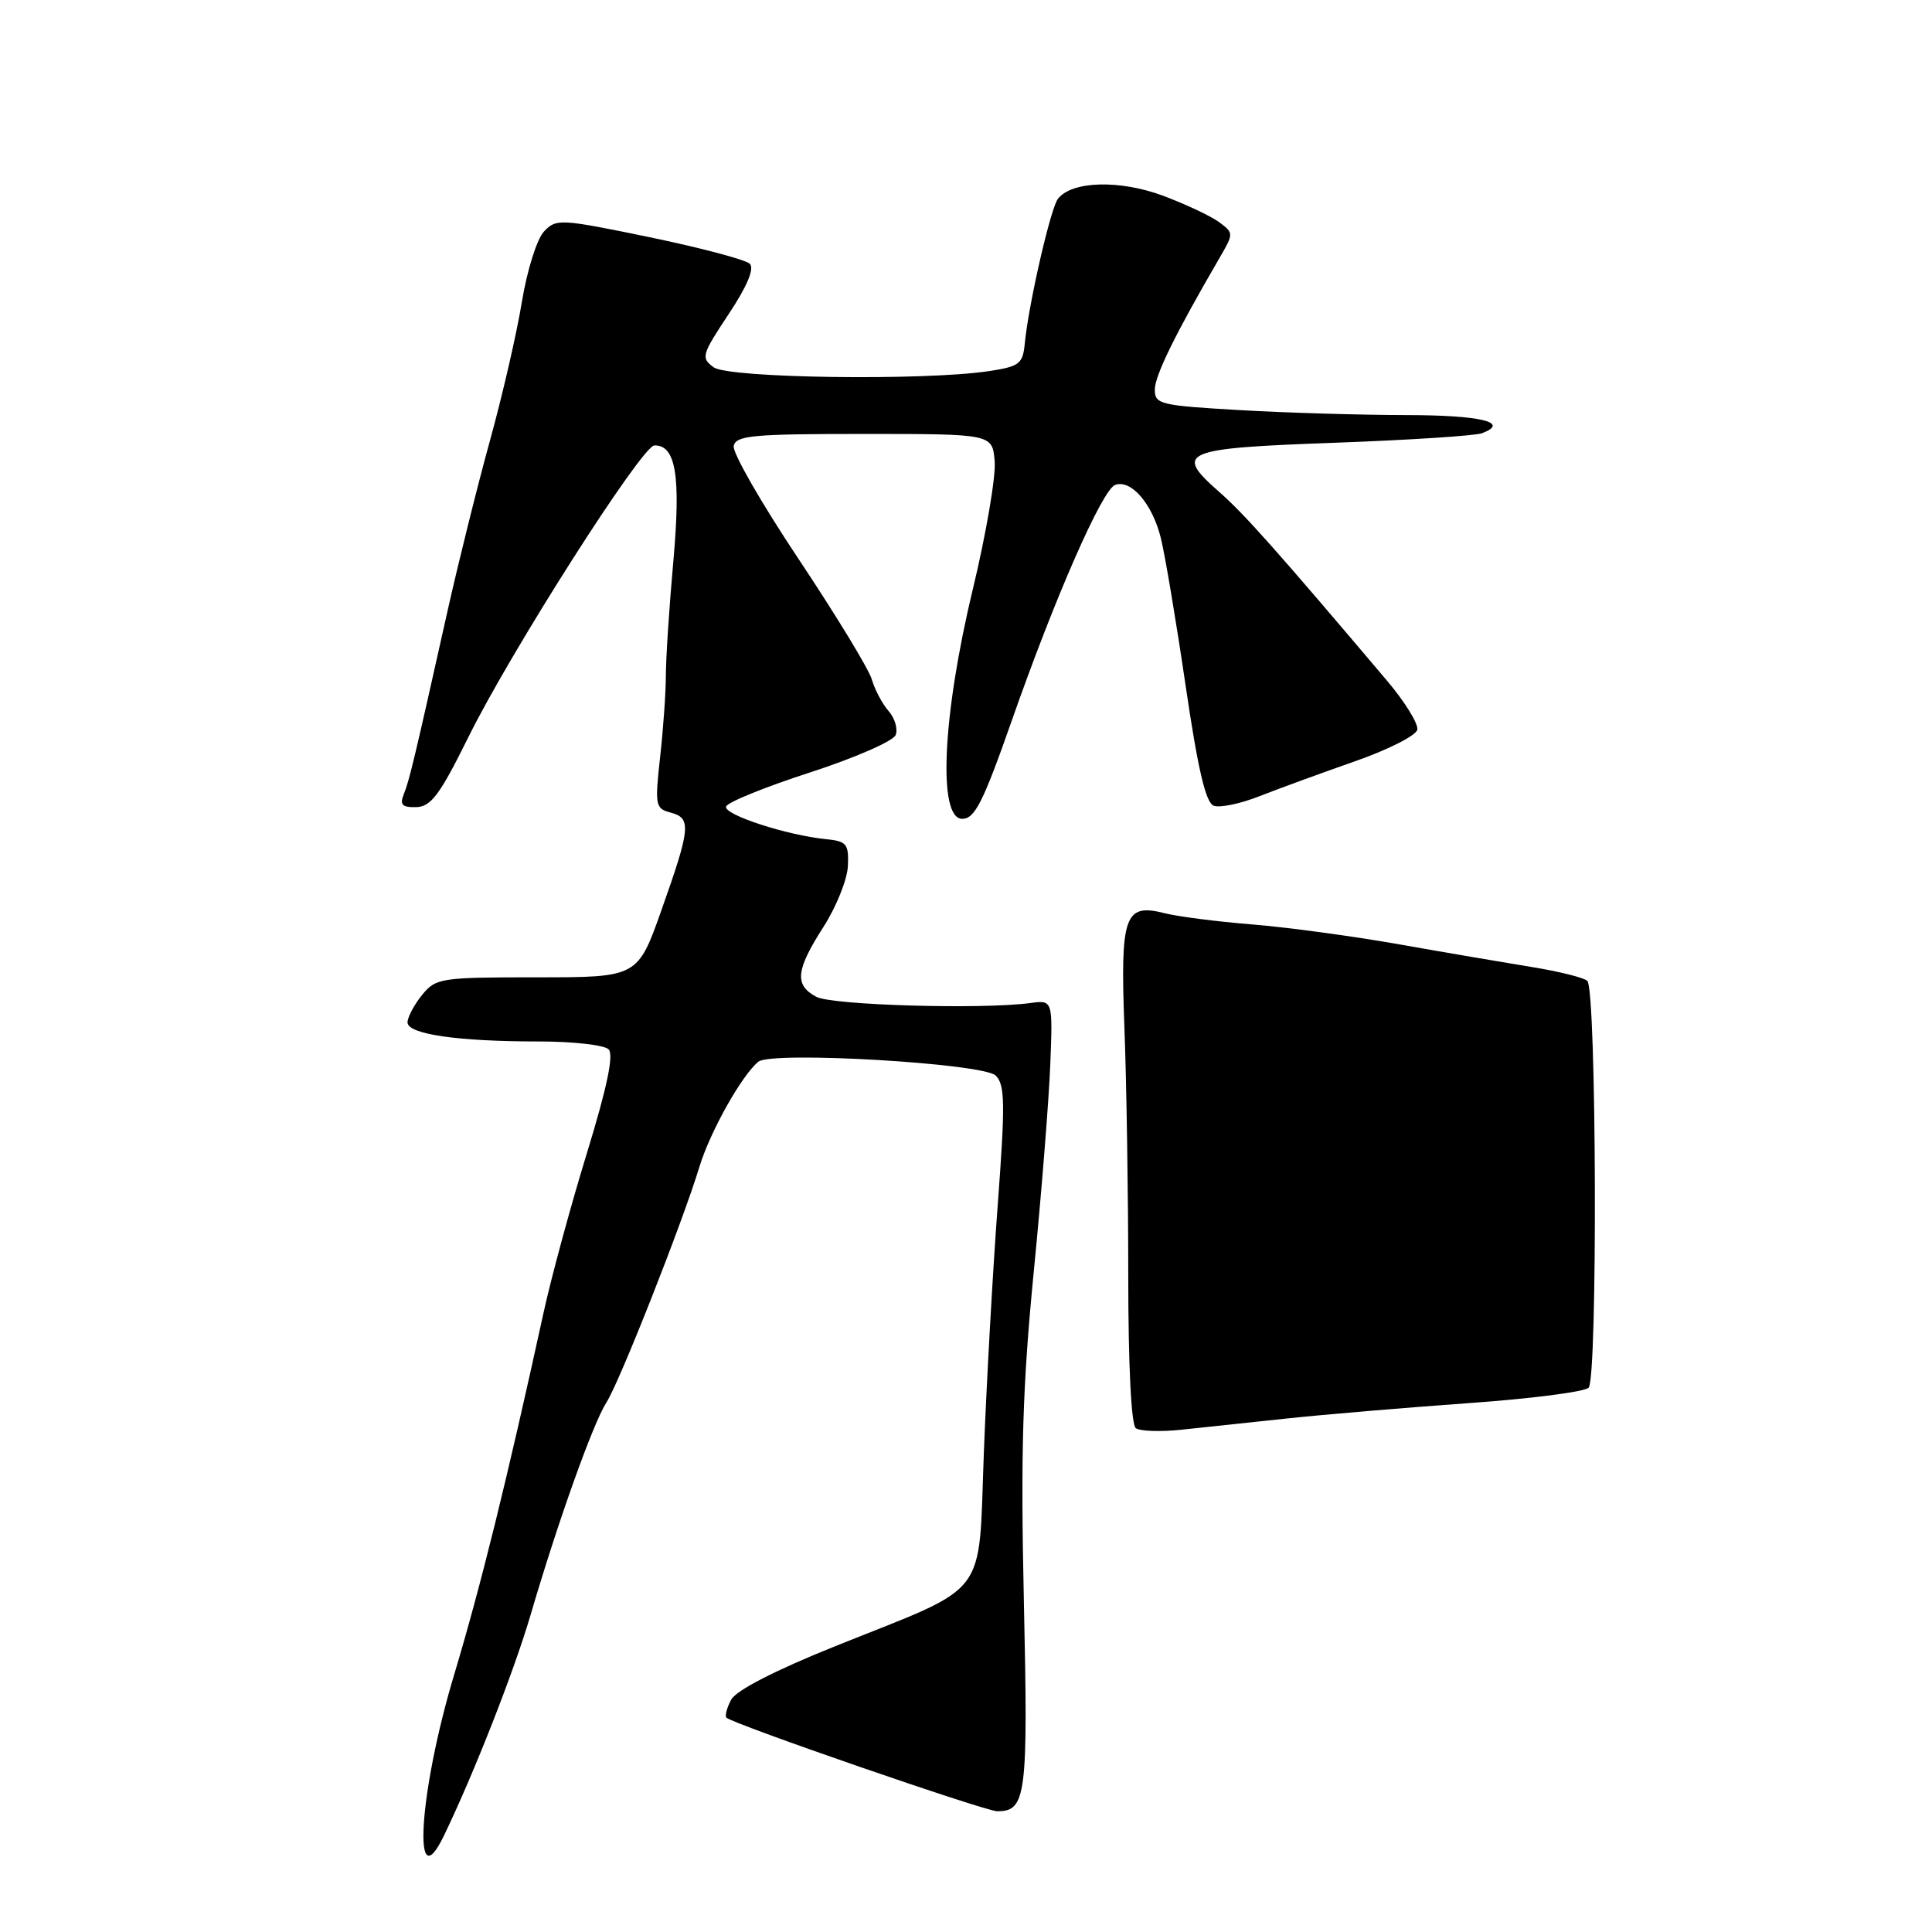 <?xml version="1.0" encoding="UTF-8" standalone="no"?>
<!DOCTYPE svg PUBLIC "-//W3C//DTD SVG 1.1//EN" "http://www.w3.org/Graphics/SVG/1.1/DTD/svg11.dtd" >
<svg xmlns="http://www.w3.org/2000/svg" xmlns:xlink="http://www.w3.org/1999/xlink" version="1.1" viewBox="0 0 256 256">
 <g >
 <path fill="currentColor"
d=" M 58.82 243.24 C 62.80 235.00 68.11 221.46 70.30 214.00 C 73.91 201.67 78.60 188.55 80.35 185.84 C 82.07 183.19 90.42 162.03 92.68 154.60 C 94.09 149.96 98.30 142.45 100.49 140.68 C 102.26 139.25 130.30 140.89 131.94 142.52 C 133.17 143.75 133.21 146.22 132.20 159.73 C 131.55 168.40 130.73 183.08 130.37 192.35 C 129.61 212.12 131.36 209.83 110.72 218.11 C 102.72 221.32 97.55 223.98 96.89 225.21 C 96.31 226.29 96.03 227.36 96.26 227.60 C 97.10 228.44 130.53 239.99 132.13 240.00 C 135.98 240.01 136.24 237.99 135.67 212.27 C 135.23 192.41 135.49 183.73 136.98 168.50 C 138.01 158.05 138.99 145.68 139.17 141.00 C 139.50 132.50 139.50 132.50 136.50 132.91 C 130.07 133.77 110.24 133.20 108.16 132.08 C 105.24 130.52 105.44 128.55 109.10 122.84 C 110.81 120.18 112.27 116.54 112.35 114.75 C 112.48 111.83 112.19 111.47 109.50 111.20 C 104.25 110.68 95.85 107.94 96.21 106.87 C 96.40 106.30 101.41 104.27 107.34 102.35 C 113.26 100.43 118.37 98.20 118.68 97.39 C 118.99 96.59 118.57 95.15 117.74 94.21 C 116.91 93.27 115.91 91.38 115.51 90.00 C 115.10 88.62 110.75 81.48 105.84 74.11 C 100.93 66.75 97.05 60.00 97.22 59.11 C 97.49 57.70 99.69 57.50 114.51 57.50 C 131.50 57.50 131.50 57.50 131.80 61.14 C 131.97 63.14 130.66 70.79 128.89 78.14 C 124.87 94.86 124.24 108.50 127.50 108.50 C 129.16 108.50 130.27 106.31 134.06 95.50 C 139.77 79.20 146.03 64.93 147.75 64.26 C 149.86 63.46 152.71 66.77 153.82 71.31 C 154.39 73.62 155.86 82.41 157.10 90.85 C 158.72 101.88 159.76 106.36 160.82 106.76 C 161.63 107.07 164.36 106.50 166.89 105.50 C 169.43 104.50 175.10 102.43 179.50 100.89 C 183.90 99.36 187.63 97.47 187.80 96.69 C 187.96 95.92 186.16 93.00 183.80 90.21 C 169.18 72.94 164.88 68.10 161.55 65.18 C 155.50 59.87 156.60 59.40 176.80 58.67 C 186.69 58.31 195.51 57.74 196.39 57.40 C 200.17 55.95 196.14 55.00 186.19 55.00 C 180.31 54.99 170.44 54.70 164.25 54.34 C 153.69 53.73 153.00 53.57 153.02 51.60 C 153.04 49.73 155.78 44.16 161.58 34.20 C 163.48 30.94 163.48 30.88 161.56 29.45 C 160.49 28.65 157.15 27.08 154.12 25.94 C 148.38 23.80 142.05 23.97 140.19 26.33 C 139.22 27.55 136.29 40.31 135.79 45.50 C 135.53 48.23 135.09 48.56 131.00 49.18 C 122.39 50.47 96.53 50.11 94.57 48.67 C 92.85 47.42 92.97 47.02 96.54 41.64 C 99.00 37.93 99.99 35.59 99.35 34.95 C 98.82 34.42 92.84 32.83 86.07 31.43 C 74.19 28.98 73.69 28.95 72.06 30.70 C 71.13 31.71 69.83 35.86 69.15 40.01 C 68.48 44.13 66.57 52.43 64.90 58.46 C 63.24 64.48 60.72 74.61 59.30 80.96 C 54.88 100.76 54.23 103.45 53.50 105.25 C 52.94 106.63 53.28 106.99 55.14 106.95 C 57.10 106.90 58.27 105.34 62.05 97.70 C 67.67 86.31 85.06 59.05 86.71 59.02 C 89.56 58.97 90.23 63.06 89.22 74.38 C 88.67 80.50 88.23 87.30 88.23 89.50 C 88.23 91.70 87.89 96.56 87.47 100.31 C 86.76 106.73 86.84 107.14 88.86 107.67 C 91.63 108.40 91.51 109.69 87.68 120.50 C 84.50 129.50 84.50 129.50 71.16 129.50 C 58.36 129.50 57.75 129.59 55.91 131.86 C 54.86 133.16 54.00 134.79 54.00 135.47 C 54.00 137.04 60.63 138.00 71.44 138.00 C 75.93 138.00 80.07 138.47 80.64 139.04 C 81.35 139.75 80.46 144.01 77.77 152.79 C 75.62 159.78 73.03 169.32 72.01 174.00 C 67.16 196.18 63.74 210.03 60.15 222.00 C 55.50 237.50 54.59 252.01 58.82 243.24 Z  M 170.50 187.96 C 175.45 187.43 186.25 186.52 194.50 185.93 C 202.75 185.35 209.95 184.43 210.50 183.88 C 211.71 182.69 211.55 131.13 210.33 129.97 C 209.87 129.54 206.57 128.72 203.00 128.14 C 199.43 127.56 191.50 126.21 185.40 125.13 C 179.29 124.05 170.51 122.86 165.90 122.49 C 161.28 122.12 156.06 121.45 154.30 121.00 C 148.99 119.65 148.42 121.30 149.00 136.41 C 149.27 143.61 149.50 158.28 149.50 169.00 C 149.50 180.84 149.89 188.79 150.50 189.24 C 151.05 189.64 153.75 189.74 156.50 189.45 C 159.25 189.16 165.55 188.49 170.50 187.96 Z "/>
</g>
</svg>